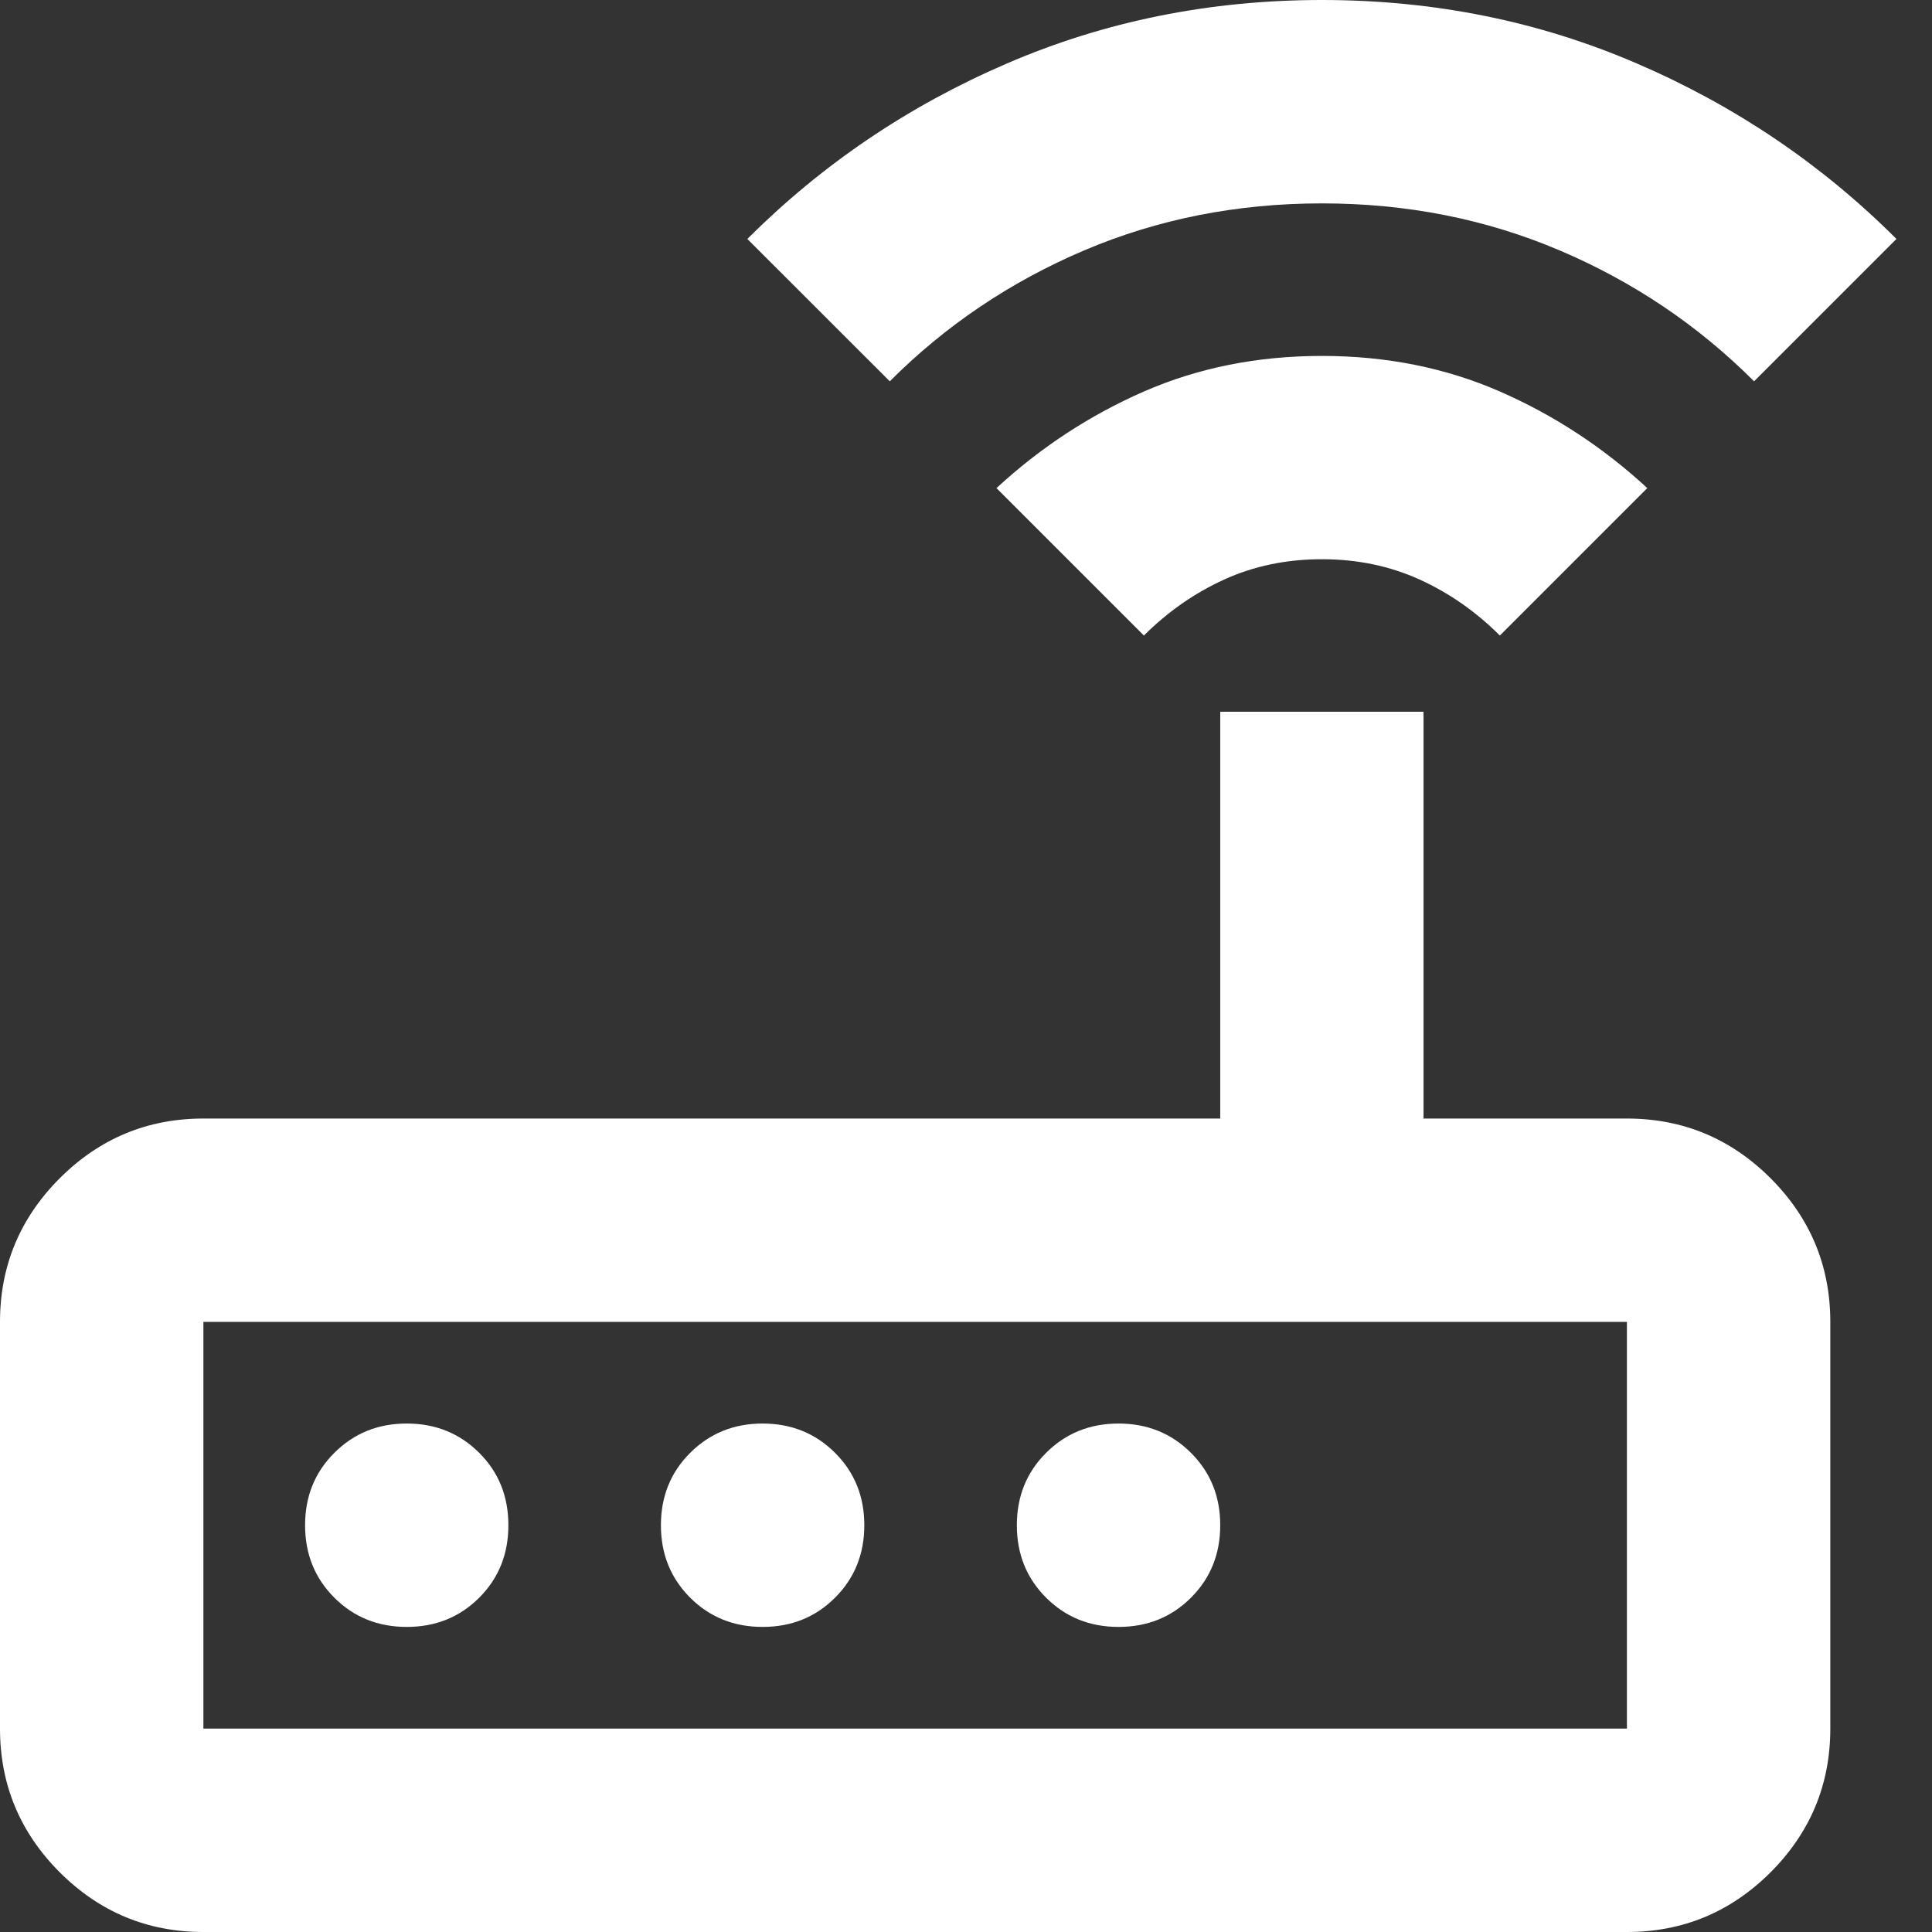 <svg width="16" height="16" viewBox="0 0 22 22" fill="none" xmlns="http://www.w3.org/2000/svg">
<rect x="0" y="0" width="22" height="22" fill="#333333" stroke="none"/>
<path d="M2.316 22C1.679 22 1.134 21.773 0.68 21.32C0.227 20.866 0 20.321 0 19.684V15.053C0 14.416 0.227 13.871 0.68 13.417C1.134 12.964 1.679 12.737 2.316 12.737H13.895V8.105H16.21V12.737H18.526C19.163 12.737 19.708 12.964 20.162 13.417C20.615 13.871 20.842 14.416 20.842 15.053V19.684C20.842 20.321 20.615 20.866 20.162 21.32C19.708 21.773 19.163 22 18.526 22H2.316ZM18.526 19.684V15.053H2.316V19.684H18.526ZM5.789 17.368C5.789 17.04 5.679 16.765 5.457 16.544C5.235 16.322 4.96 16.21 4.632 16.21C4.303 16.21 4.029 16.322 3.807 16.544C3.585 16.765 3.474 17.04 3.474 17.368C3.474 17.697 3.585 17.971 3.807 18.193C4.029 18.415 4.303 18.526 4.632 18.526C4.96 18.526 5.235 18.415 5.457 18.193C5.679 17.971 5.789 17.697 5.789 17.368ZM9.842 17.368C9.842 17.04 9.731 16.765 9.509 16.544C9.287 16.322 9.012 16.21 8.684 16.21C8.356 16.21 8.081 16.322 7.859 16.544C7.637 16.765 7.526 17.04 7.526 17.368C7.526 17.697 7.637 17.971 7.859 18.193C8.081 18.415 8.356 18.526 8.684 18.526C9.012 18.526 9.287 18.415 9.509 18.193C9.731 17.971 9.842 17.697 9.842 17.368ZM12.737 18.526C13.065 18.526 13.34 18.415 13.562 18.193C13.784 17.971 13.895 17.697 13.895 17.368C13.895 17.04 13.784 16.765 13.562 16.544C13.34 16.322 13.065 16.21 12.737 16.21C12.409 16.21 12.134 16.322 11.912 16.544C11.69 16.765 11.579 17.04 11.579 17.368C11.579 17.697 11.69 17.971 11.912 18.193C12.134 18.415 12.409 18.526 12.737 18.526ZM13.026 7.237L11.347 5.558C11.849 5.095 12.409 4.728 13.026 4.458C13.644 4.188 14.319 4.053 15.053 4.053C15.786 4.053 16.461 4.188 17.079 4.458C17.697 4.728 18.256 5.095 18.758 5.558L17.079 7.237C16.809 6.967 16.505 6.754 16.167 6.6C15.829 6.446 15.458 6.368 15.053 6.368C14.647 6.368 14.276 6.446 13.938 6.6C13.601 6.754 13.296 6.967 13.026 7.237ZM10.132 4.342L8.51 2.721C9.36 1.872 10.344 1.206 11.463 0.724C12.582 0.241 13.779 0 15.053 0C16.326 0 17.523 0.241 18.642 0.724C19.761 1.206 20.746 1.872 21.595 2.721L19.974 4.342C19.337 3.705 18.599 3.208 17.759 2.851C16.92 2.494 16.017 2.316 15.053 2.316C14.088 2.316 13.186 2.494 12.346 2.851C11.507 3.208 10.768 3.705 10.132 4.342Z" fill="white"/>
</svg>
